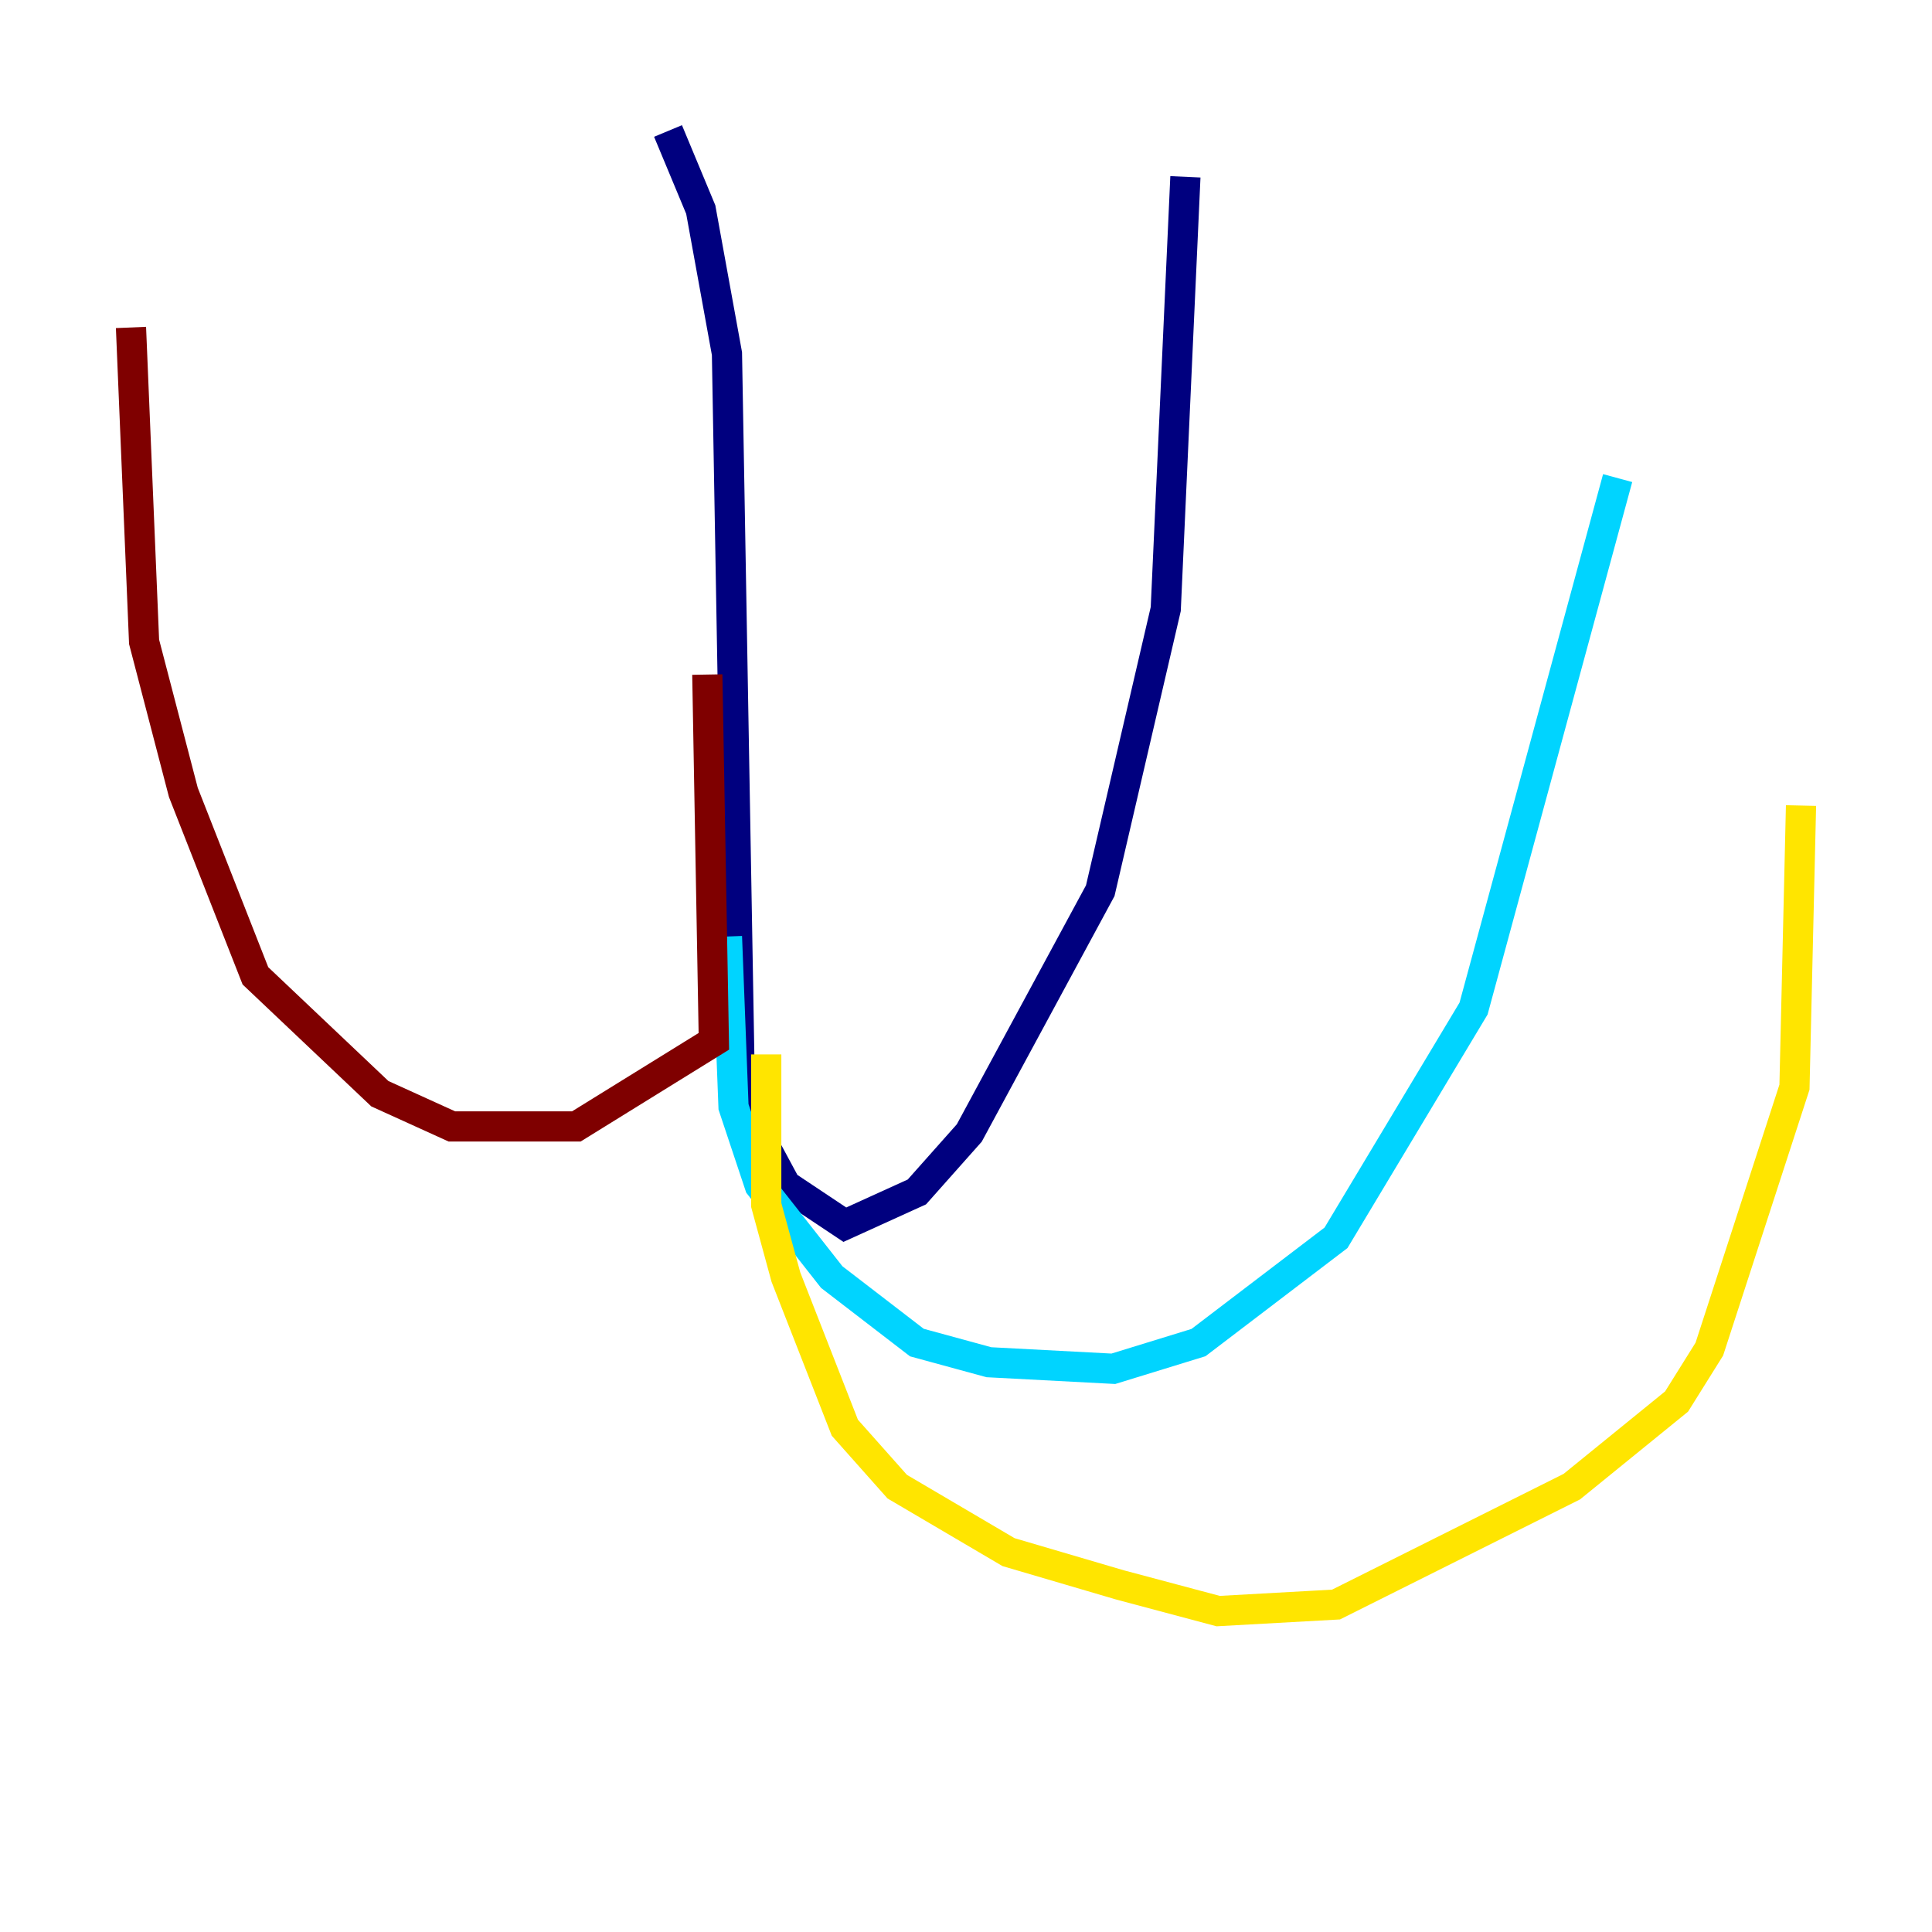 <?xml version="1.0" encoding="utf-8" ?>
<svg baseProfile="tiny" height="128" version="1.2" viewBox="0,0,128,128" width="128" xmlns="http://www.w3.org/2000/svg" xmlns:ev="http://www.w3.org/2001/xml-events" xmlns:xlink="http://www.w3.org/1999/xlink"><defs /><polyline fill="none" points="44.258,8.678 46.427,13.885 48.163,23.43 49.031,72.895 52.068,78.536 55.973,81.139 60.746,78.969 64.217,75.064 72.895,59.01 77.234,40.352 78.536,11.715" stroke="#00007f" stroke-width="2" /><polyline fill="none" points="48.163,62.047 48.597,73.329 50.332,78.536 55.105,84.61 60.746,88.949 65.519,90.251 73.763,90.685 79.403,88.949 88.515,82.007 97.627,66.82 107.173,31.675" stroke="#00d4ff" stroke-width="2" /><polyline fill="none" points="50.766,69.858 50.766,79.837 52.068,84.61 55.973,94.59 59.444,98.495 66.82,102.834 74.197,105.003 80.705,106.739 88.515,106.305 104.136,98.495 111.078,92.854 113.248,89.383 118.888,72.027 119.322,53.37" stroke="#ffe500" stroke-width="2" /><polyline fill="none" points="46.861,44.691 47.295,68.99 38.183,74.63 29.939,74.63 25.166,72.461 16.922,64.651 12.149,52.502 9.546,42.522 8.678,21.695" stroke="#7f0000" stroke-width="2" /></svg>